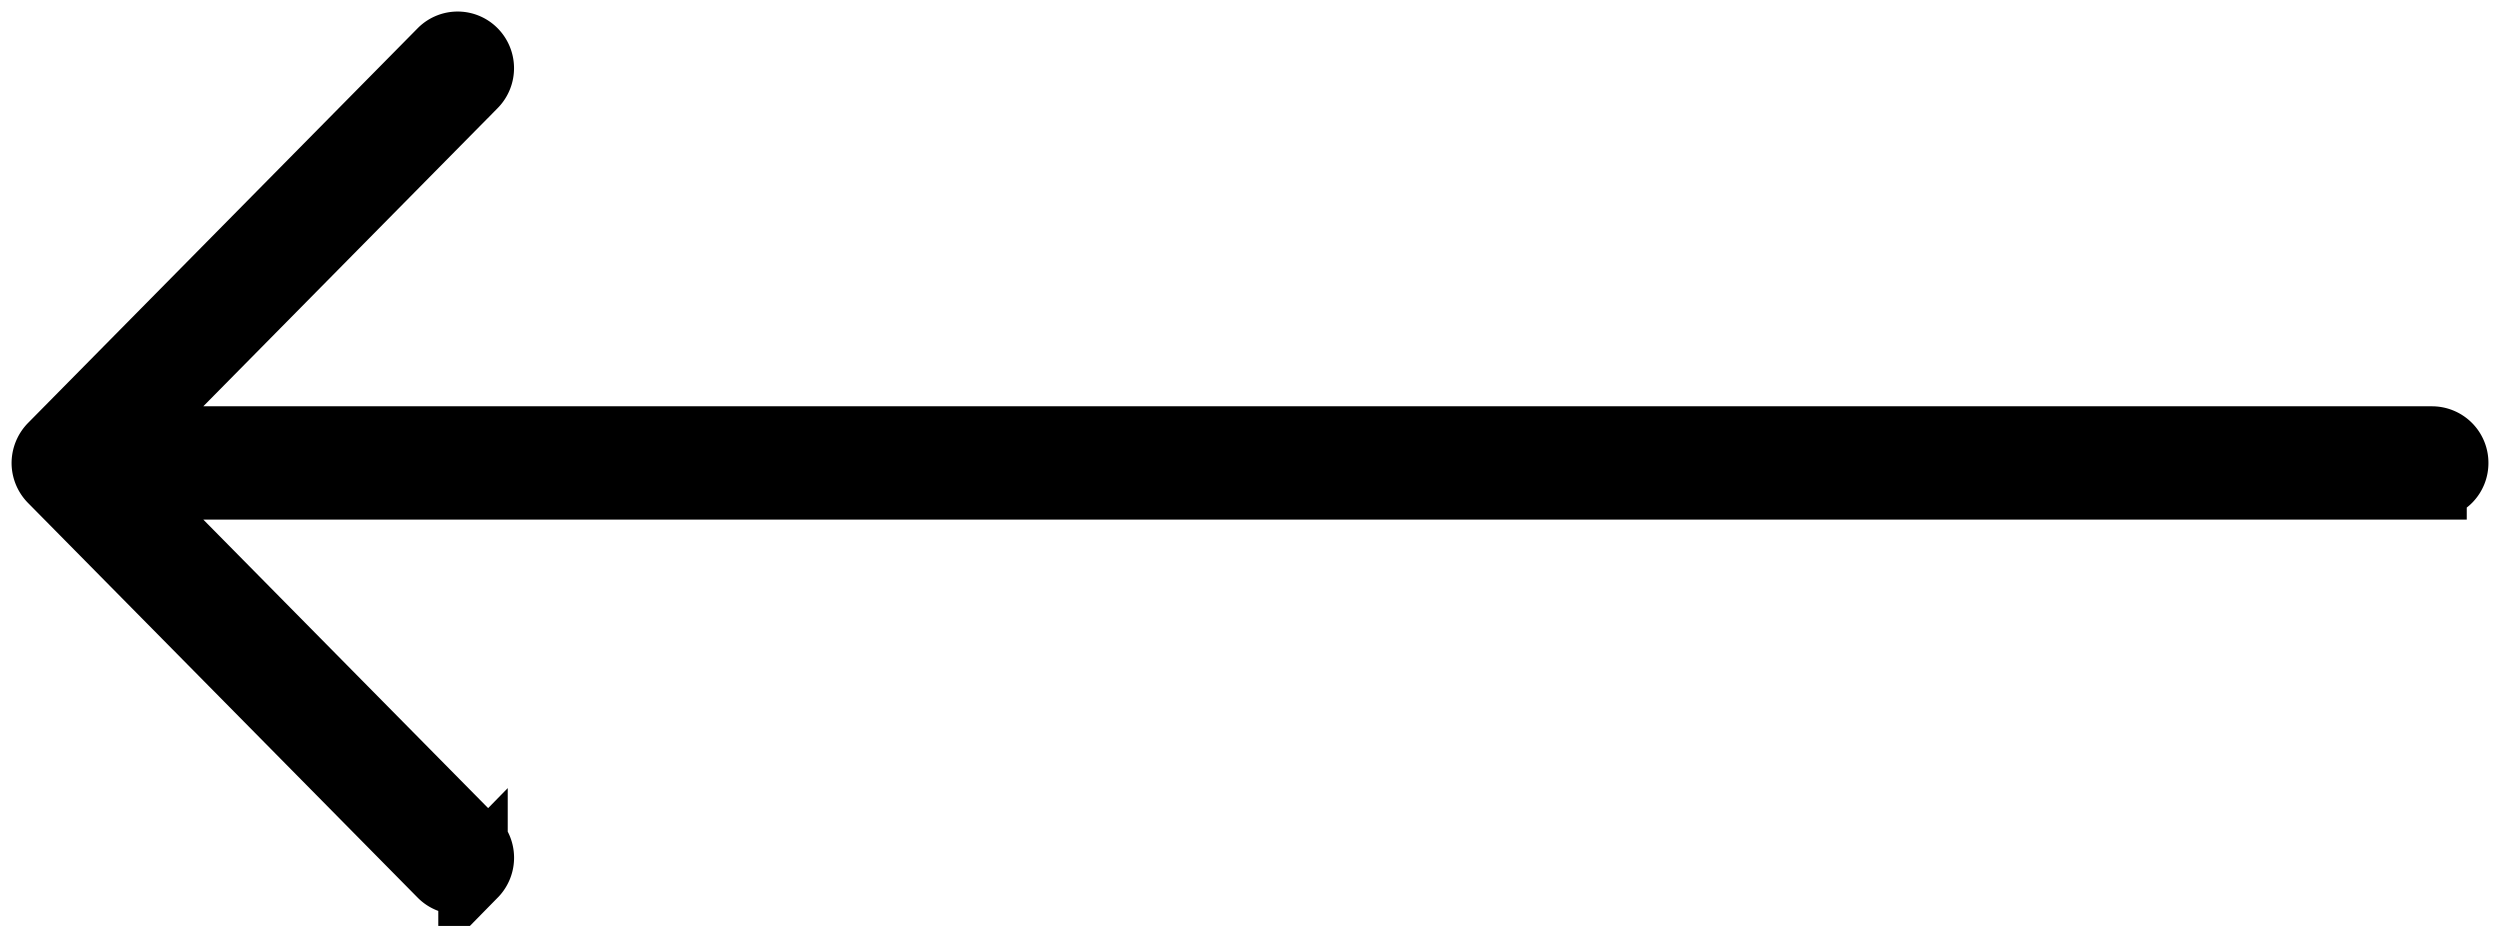 <svg xmlns="http://www.w3.org/2000/svg" width="54" height="20" viewBox="0 0 54 20">
    <path fill="none" fill-rule="nonzero" stroke="#000" stroke-width="1.5" d="M10.217 18.862a.478.478 0 0 0 0-.67l-7.62-7.719h49.935A.47.47 0 0 0 53 10a.47.47 0 0 0-.468-.474H2.597l7.619-7.718a.478.478 0 0 0 0-.67.464.464 0 0 0-.662 0L1.137 9.665A.491.491 0 0 0 1 10a.483.483 0 0 0 .137.335l8.417 8.526a.464.464 0 0 0 .663 0z"/>
</svg>
